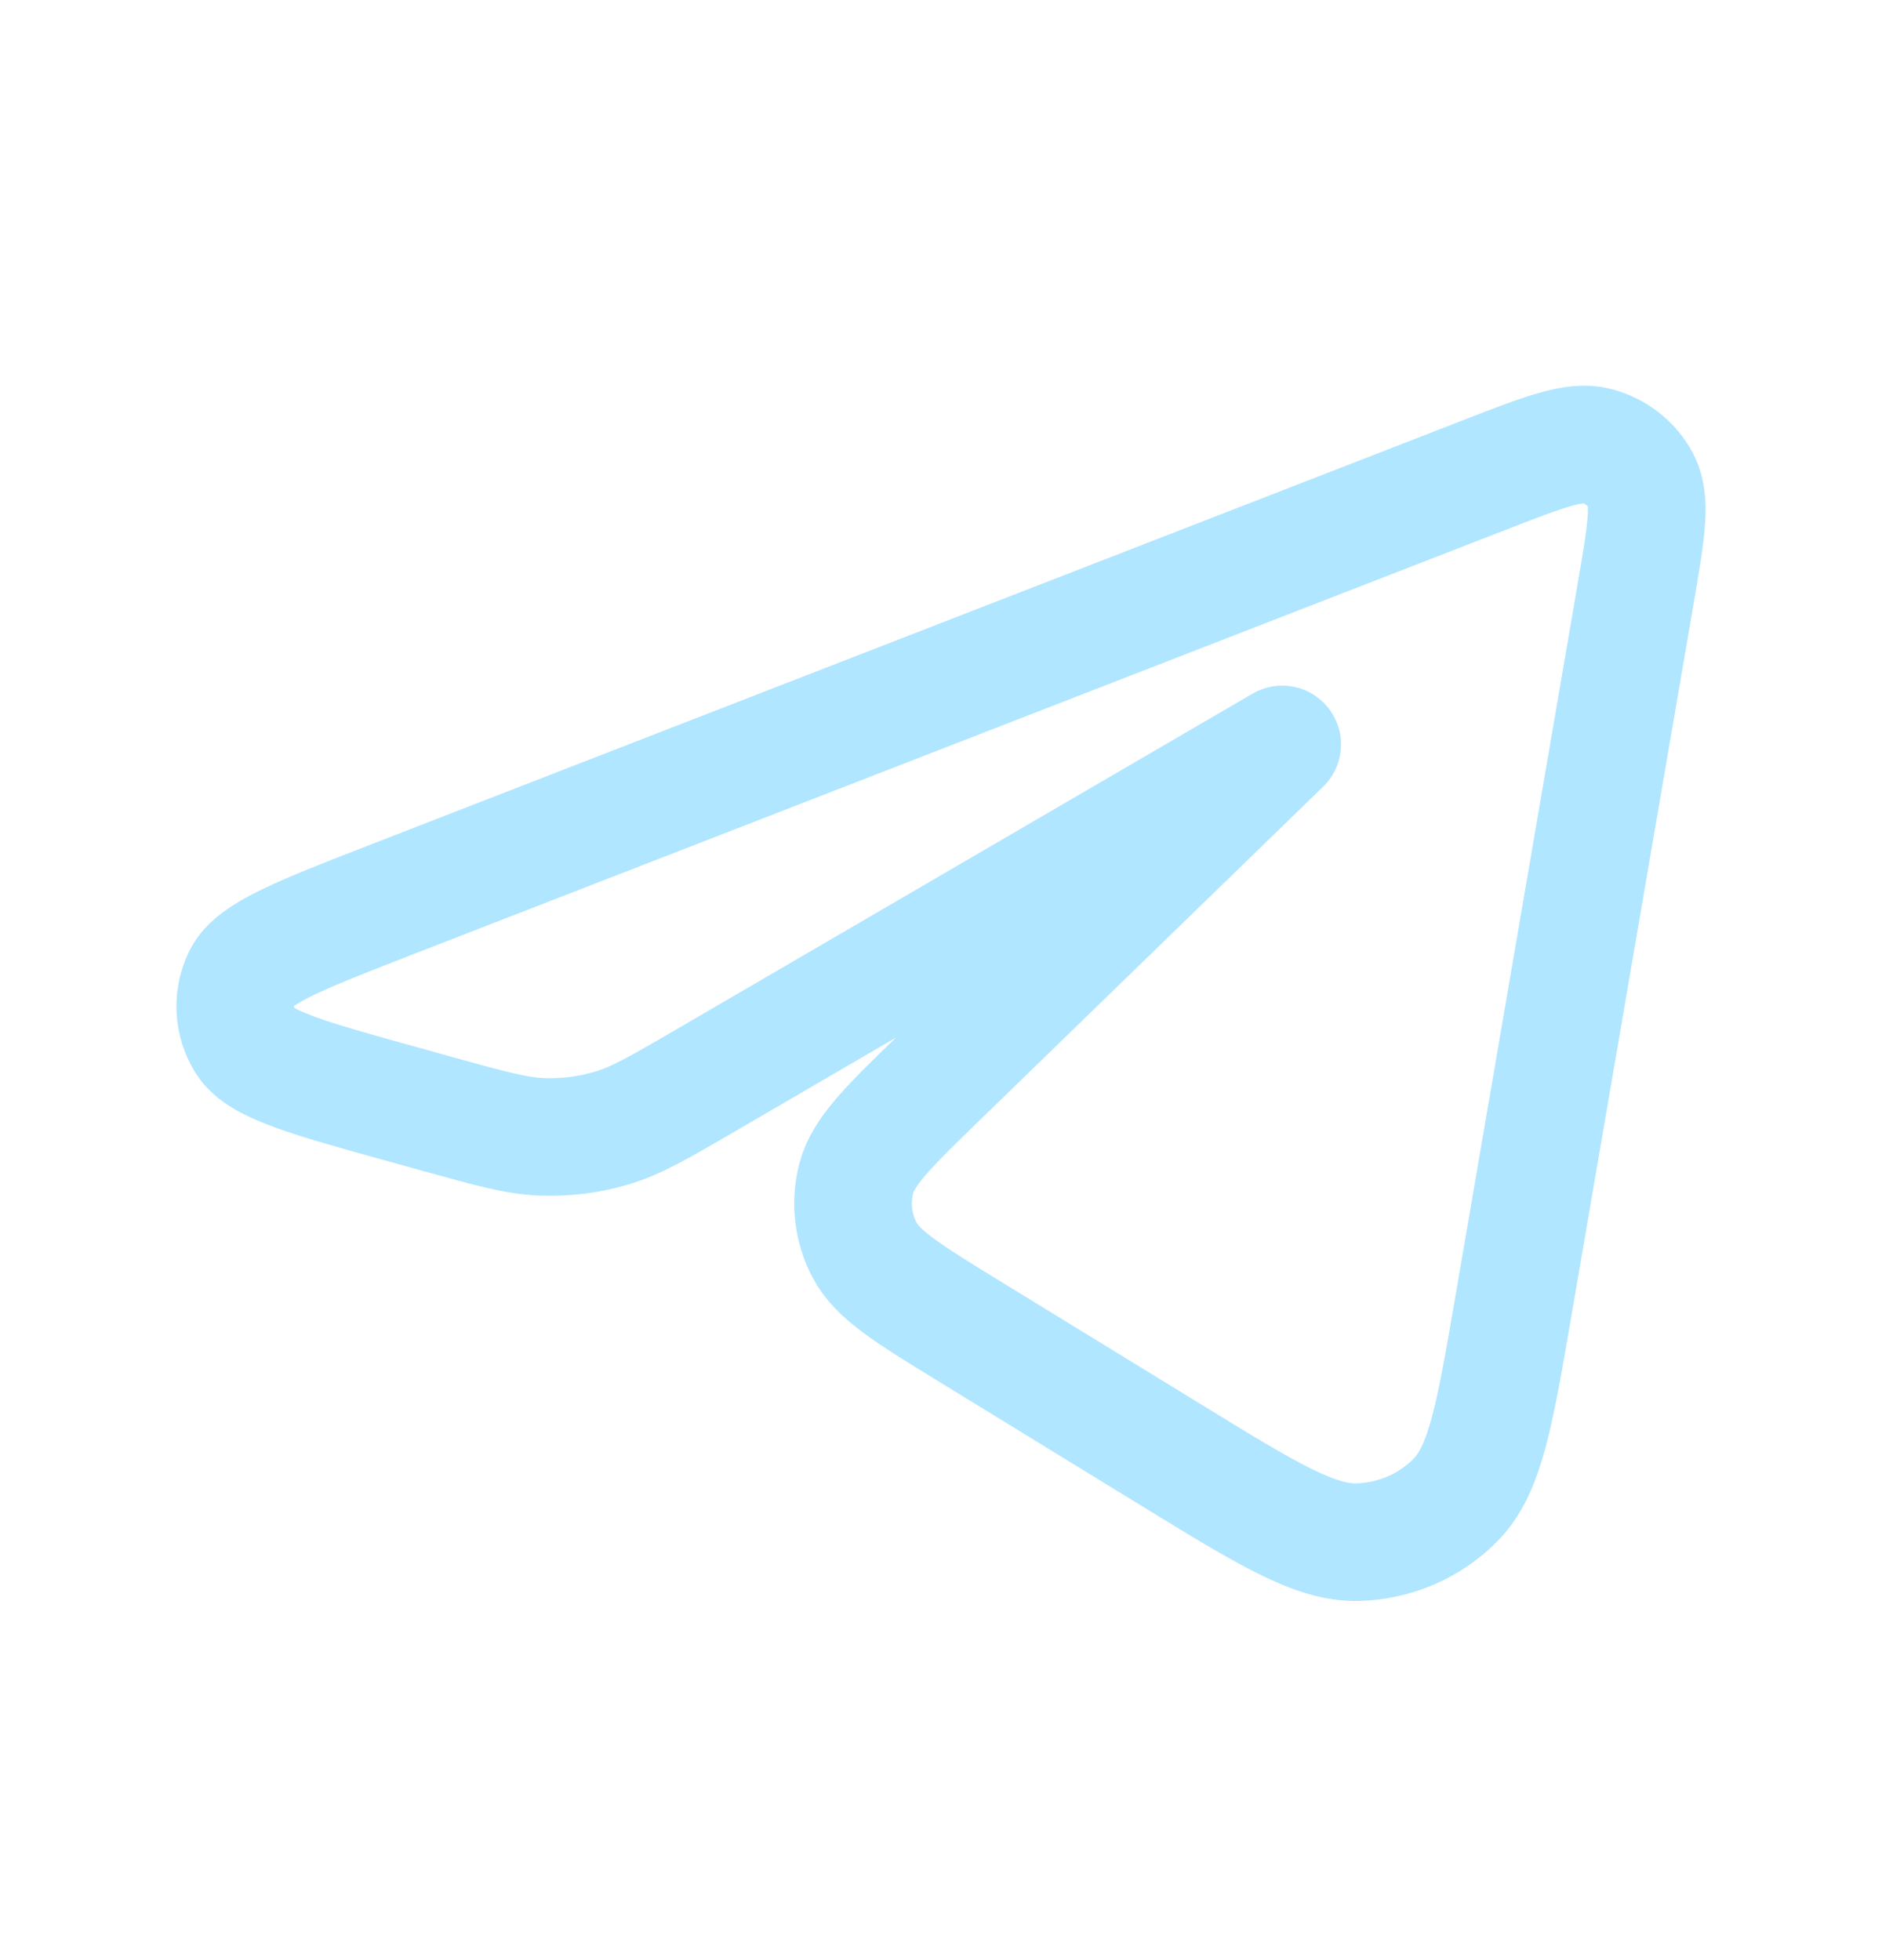 <svg width="24" height="25" viewBox="0 0 24 25" fill="none" xmlns="http://www.w3.org/2000/svg">
<path d="M5.022 11.462L18.911 6.066C19.684 5.765 20.071 5.615 20.355 5.687C20.604 5.75 20.812 5.913 20.928 6.135C21.061 6.39 20.993 6.789 20.856 7.586L19.298 16.667C19.061 18.048 18.942 18.738 18.569 19.123C18.242 19.46 17.791 19.656 17.315 19.669C16.77 19.683 16.161 19.31 14.942 18.562L12.356 16.976C11.58 16.5 11.191 16.261 11.024 15.941C10.877 15.66 10.84 15.336 10.919 15.031C11.01 14.682 11.335 14.367 11.985 13.736L16.351 9.495L8.997 13.781C8.408 14.124 8.113 14.296 7.796 14.389C7.515 14.472 7.221 14.51 6.928 14.5C6.596 14.49 6.266 14.398 5.605 14.215L5.16 14.091C3.929 13.75 3.313 13.579 3.131 13.289C2.973 13.038 2.957 12.727 3.087 12.461C3.238 12.155 3.833 11.924 5.022 11.462Z" stroke="#9CE0FF" stroke-opacity="0.8" stroke-width="1.5" stroke-linecap="round" stroke-linejoin="round"/>
</svg>
